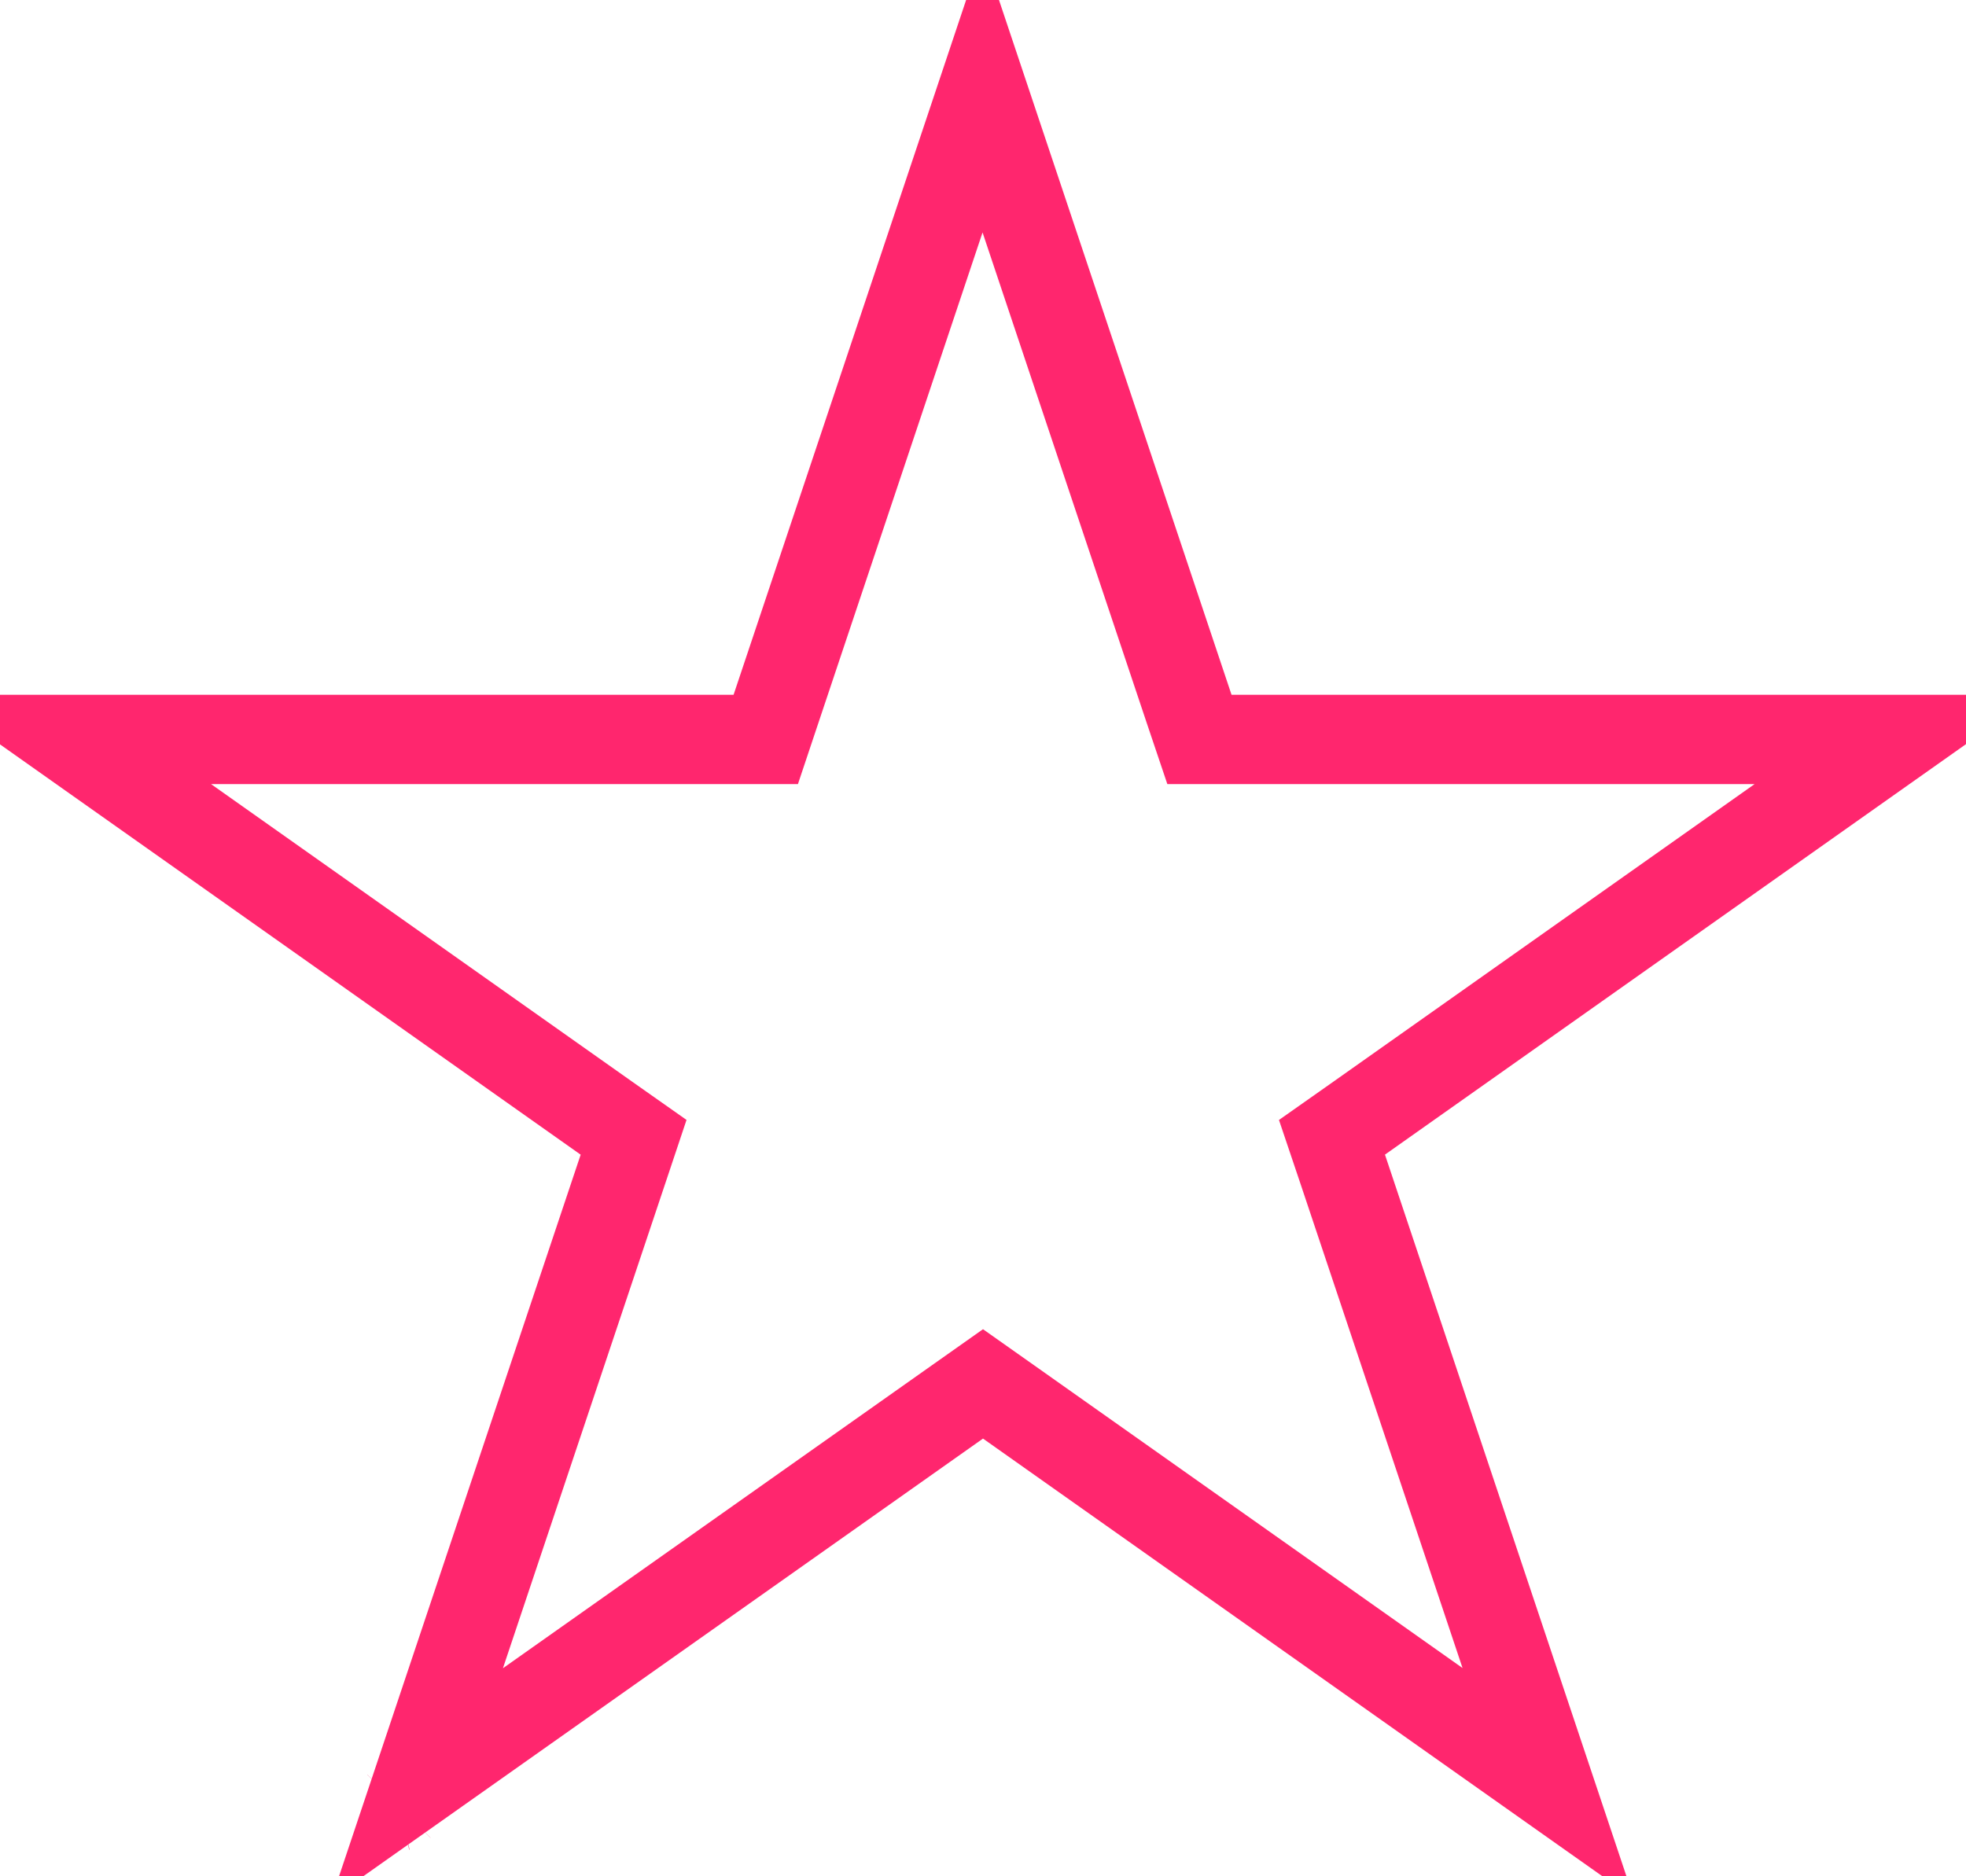 <svg width="22" height="21" viewBox="0 0 22 21" fill="none" xmlns="http://www.w3.org/2000/svg">
<path d="M4.463 20.216L4.464 20.215L4.463 20.216ZM4.463 20.216L4.459 20.217L4.463 20.216ZM13.307 7.935L13.422 8.276H13.782H21.208L15.209 12.515L14.905 12.729L15.024 13.082L17.325 19.959L11.289 15.693L11 15.489L10.711 15.693L4.669 19.961L6.972 13.082L7.09 12.729L6.786 12.515L0.788 8.276H8.209H8.569L8.683 7.935L10.995 1.026L13.307 7.935Z" stroke="#FF266E"/>
</svg>
